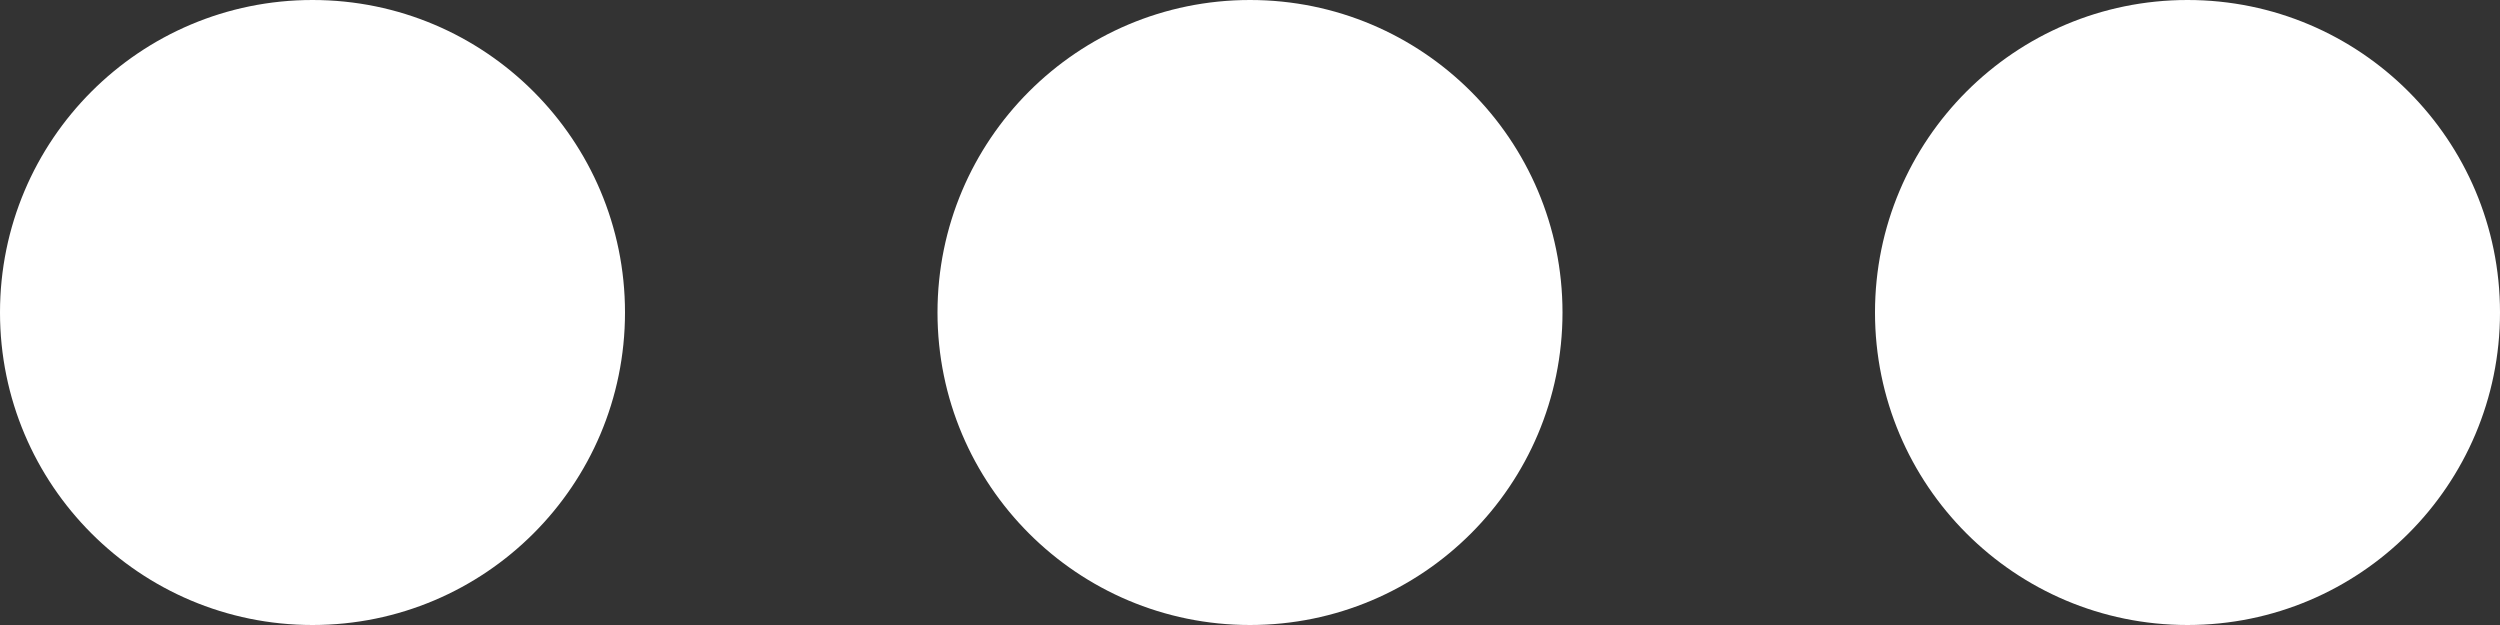 <svg width="24" height="6" viewBox="0 0 24 6" fill="none" xmlns="http://www.w3.org/2000/svg">
<rect x="0" y="0" width="24" height="6" fill="#333333" stroke="none"/>
<path d="M6 3C6 4.657 4.657 6 3 6C1.343 6 0 4.657 0 3C0 1.343 1.343 0 3 0C4.657 0 6 1.343 6 3Z" fill="white"/>
<path d="M15 3C15 4.657 13.657 6 12 6C10.343 6 9 4.657 9 3C9 1.343 10.343 0 12 0C13.657 0 15 1.343 15 3Z" fill="white"/>
<path d="M24 3C24 4.657 22.657 6 21 6C19.343 6 18 4.657 18 3C18 1.343 19.343 0 21 0C22.657 0 24 1.343 24 3Z" fill="white"/>
</svg>

